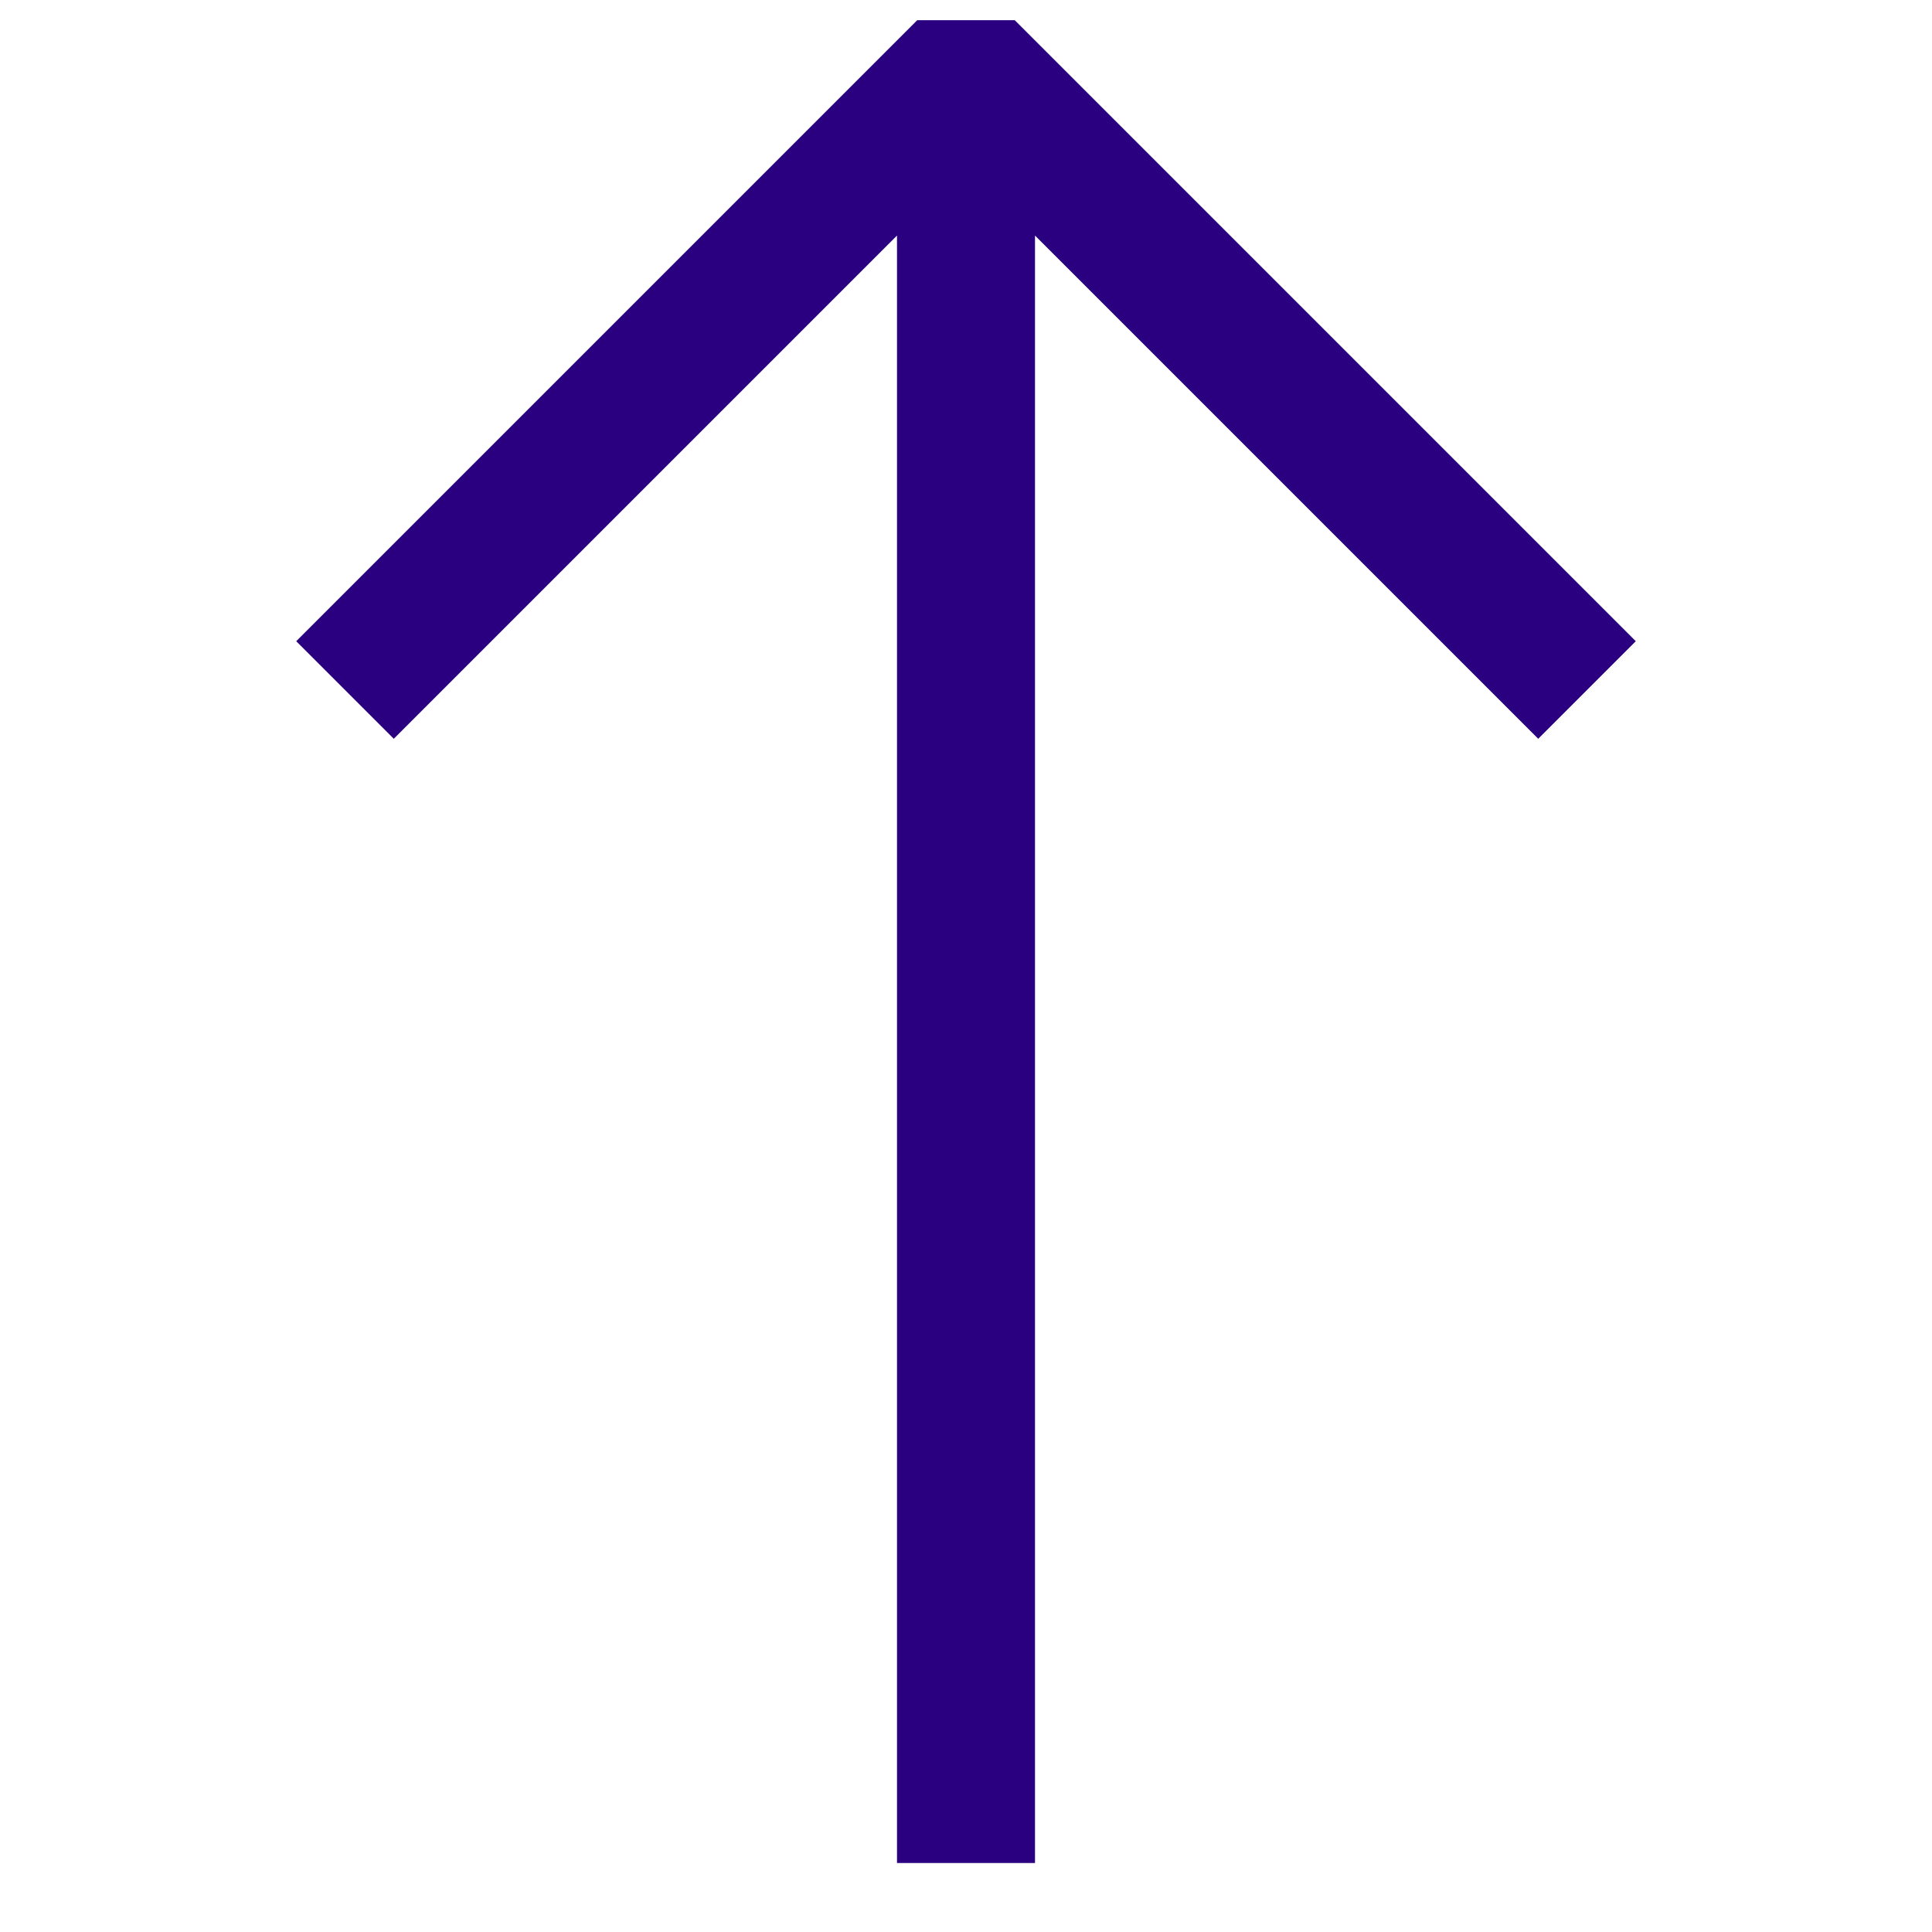 <svg width="28" height="28" viewBox="0 0 28 28" fill="none" xmlns="http://www.w3.org/2000/svg">
<path fill-rule="evenodd" clip-rule="evenodd" d="M23.707 9.293L14.707 0.293H13.293L4.293 9.293L5.707 10.707L13 3.414L13 27H15L15 3.414L22.293 10.707L23.707 9.293Z" fill="#2A0080"/>
</svg>
